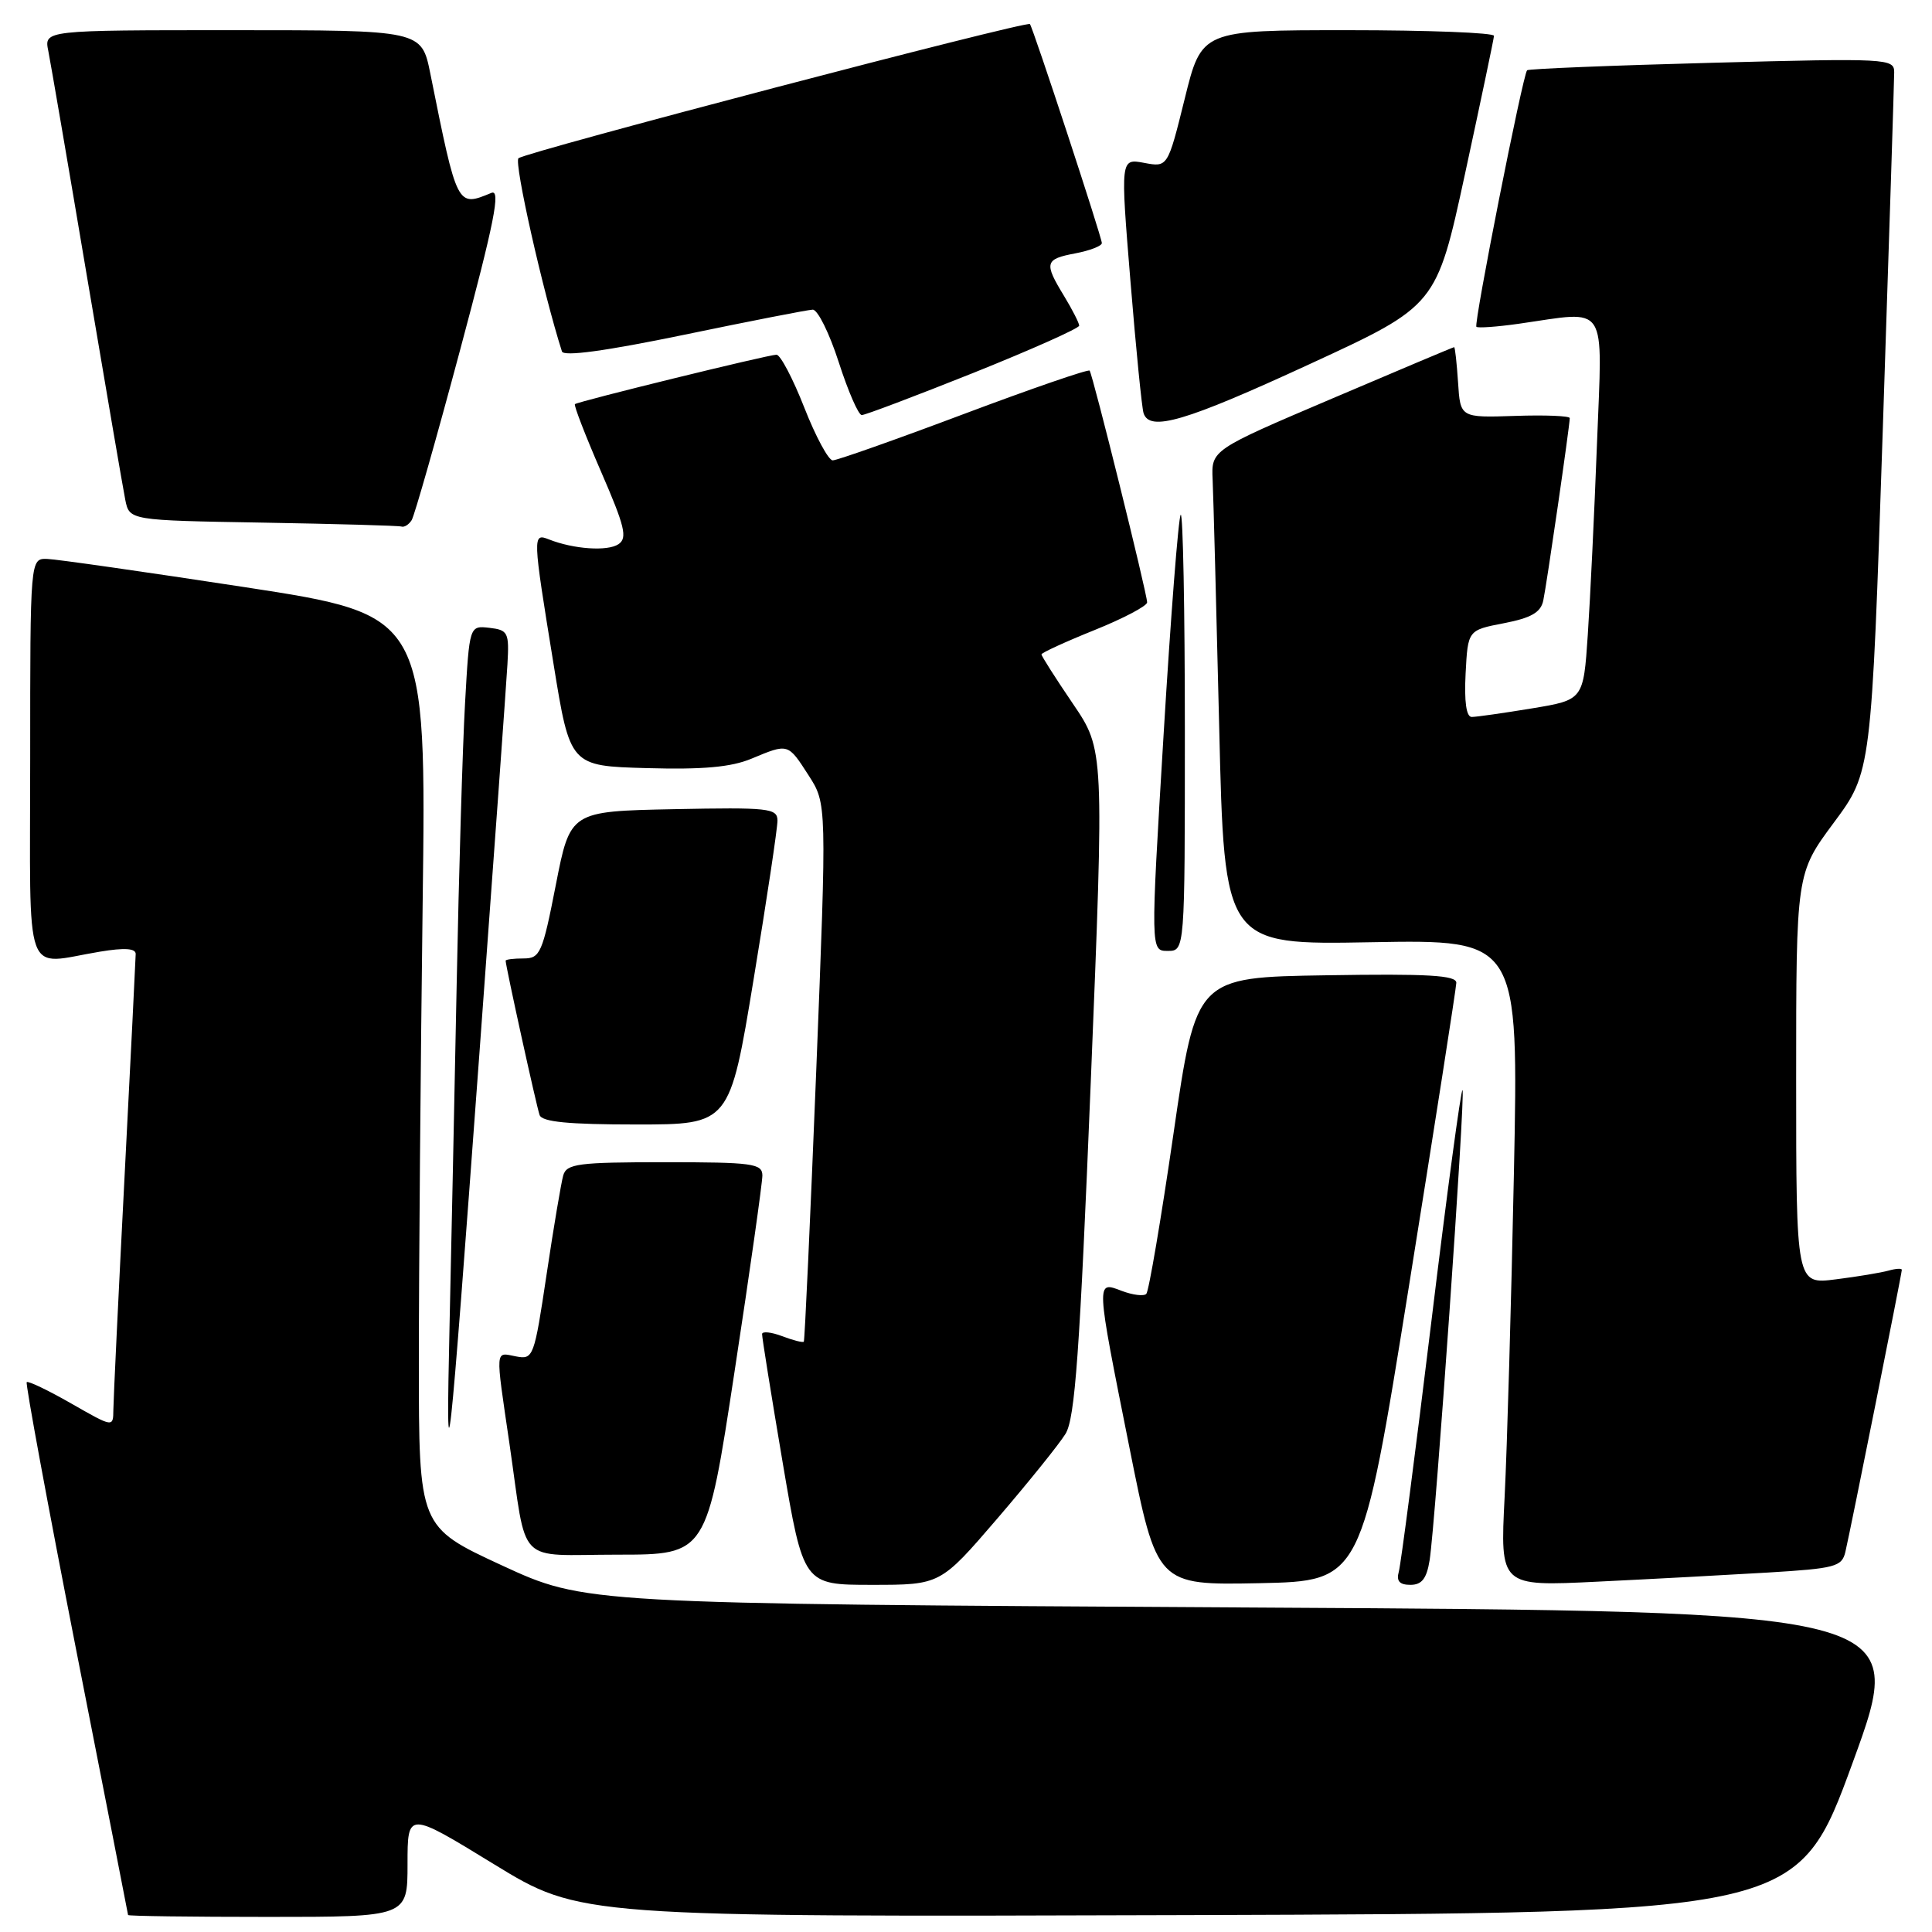 <?xml version="1.0" encoding="UTF-8" standalone="no"?>
<!DOCTYPE svg PUBLIC "-//W3C//DTD SVG 1.1//EN" "http://www.w3.org/Graphics/SVG/1.1/DTD/svg11.dtd" >
<svg xmlns="http://www.w3.org/2000/svg" xmlns:xlink="http://www.w3.org/1999/xlink" version="1.1" viewBox="0 0 256 256">
 <g >
 <path fill="currentColor"
d=" M 54.00 247.00 C 54.00 240.00 54.00 240.00 65.44 247.01 C 76.88 254.01 76.88 254.01 157.55 253.76 C 238.21 253.50 238.21 253.50 245.51 233.50 C 252.81 213.50 252.81 213.50 165.16 213.00 C 77.50 212.50 77.50 212.50 66.50 207.42 C 55.50 202.33 55.50 202.33 55.50 180.42 C 55.50 168.36 55.73 141.18 56.00 120.00 C 56.50 81.50 56.50 81.50 32.50 77.81 C 19.30 75.79 7.49 74.10 6.25 74.06 C 4.00 74.00 4.00 74.00 4.00 100.50 C 4.00 130.61 2.98 127.79 13.25 126.10 C 16.50 125.56 17.99 125.66 17.98 126.41 C 17.97 127.01 17.31 140.32 16.50 156.00 C 15.69 171.68 15.03 185.55 15.02 186.82 C 15.00 189.15 15.00 189.15 9.44 185.97 C 6.38 184.22 3.73 182.95 3.54 183.14 C 3.36 183.34 6.30 199.25 10.07 218.50 C 13.85 237.75 16.96 253.61 16.97 253.75 C 16.99 253.89 25.32 254.00 35.50 254.00 C 54.00 254.00 54.00 254.00 54.00 247.00 Z  M 132.12 201.25 C 136.25 196.44 140.33 191.38 141.18 190.00 C 142.45 187.97 143.07 179.24 144.53 143.43 C 146.32 99.36 146.32 99.36 142.16 93.24 C 139.87 89.87 138.00 86.93 138.00 86.71 C 138.00 86.50 141.15 85.05 145.00 83.50 C 148.85 81.95 152.00 80.29 152.00 79.82 C 152.00 78.66 144.79 49.61 144.38 49.11 C 144.20 48.90 136.70 51.48 127.71 54.86 C 118.73 58.24 110.91 61.00 110.34 61.00 C 109.78 61.00 108.08 57.85 106.57 54.00 C 105.06 50.15 103.40 47.00 102.89 47.00 C 101.81 47.00 76.67 53.17 76.18 53.55 C 76.01 53.69 77.56 57.70 79.63 62.47 C 82.80 69.76 83.17 71.29 81.95 72.11 C 80.49 73.08 76.02 72.77 72.75 71.48 C 70.55 70.61 70.56 70.85 73.35 88.00 C 75.54 101.50 75.54 101.50 85.72 101.78 C 93.14 101.99 96.89 101.65 99.57 100.53 C 104.47 98.49 104.39 98.46 107.15 102.75 C 109.56 106.50 109.56 106.50 108.15 142.00 C 107.37 161.53 106.63 177.63 106.51 177.78 C 106.38 177.93 105.09 177.60 103.64 177.05 C 102.19 176.50 100.99 176.38 100.98 176.77 C 100.96 177.17 102.19 184.81 103.70 193.75 C 106.46 210.00 106.46 210.00 115.53 210.00 C 124.60 210.00 124.60 210.00 132.12 201.25 Z  M 186.68 170.50 C 190.12 149.05 192.95 130.93 192.97 130.23 C 192.99 129.23 189.21 129.01 175.75 129.23 C 158.50 129.50 158.50 129.50 155.50 150.17 C 153.85 161.54 152.22 171.12 151.89 171.45 C 151.55 171.78 150.09 171.60 148.64 171.05 C 145.20 169.74 145.18 169.41 149.65 191.78 C 153.30 210.05 153.30 210.05 166.86 209.78 C 180.42 209.50 180.42 209.50 186.68 170.50 Z  M 189.43 206.75 C 190.21 201.85 194.20 144.86 193.79 144.45 C 193.59 144.26 191.72 158.14 189.64 175.30 C 187.55 192.46 185.62 207.29 185.35 208.25 C 185.00 209.50 185.44 210.00 186.89 210.00 C 188.40 210.00 189.04 209.17 189.43 206.75 Z  M 234.26 208.37 C 243.17 207.83 244.06 207.60 244.52 205.64 C 245.19 202.81 252.00 168.78 252.00 168.26 C 252.00 168.04 251.21 168.09 250.25 168.36 C 249.29 168.63 246.14 169.16 243.25 169.52 C 238.00 170.19 238.00 170.19 238.00 142.97 C 238.00 115.74 238.00 115.74 242.98 109.02 C 247.97 102.30 247.97 102.30 249.48 56.90 C 250.31 31.93 250.99 10.64 250.99 9.59 C 251.00 7.75 250.18 7.70 226.85 8.32 C 213.57 8.67 202.55 9.12 202.35 9.31 C 201.78 9.89 195.25 42.92 195.63 43.30 C 195.82 43.49 198.35 43.31 201.24 42.90 C 213.24 41.19 212.33 39.79 211.61 58.75 C 211.26 67.96 210.71 79.38 210.39 84.12 C 209.81 92.74 209.81 92.74 202.96 93.87 C 199.20 94.49 195.62 95.00 195.01 95.00 C 194.29 95.00 194.01 92.97 194.20 89.25 C 194.50 83.50 194.50 83.50 199.27 82.58 C 202.89 81.88 204.16 81.15 204.49 79.58 C 204.94 77.49 208.00 56.41 208.00 55.40 C 208.00 55.11 204.74 54.97 200.75 55.11 C 193.50 55.35 193.50 55.35 193.20 50.67 C 193.03 48.10 192.80 46.00 192.68 46.00 C 192.57 46.00 185.28 49.07 176.49 52.82 C 160.50 59.63 160.50 59.63 160.68 63.57 C 160.78 65.73 161.17 80.48 161.55 96.35 C 162.23 125.21 162.23 125.21 181.73 124.85 C 201.23 124.50 201.23 124.50 200.60 155.50 C 200.25 172.55 199.70 191.84 199.37 198.36 C 198.77 210.21 198.77 210.21 211.63 209.58 C 218.71 209.24 228.89 208.69 234.26 208.37 Z  M 97.33 181.75 C 99.37 168.41 101.02 156.71 101.02 155.75 C 101.00 154.17 99.71 154.00 88.07 154.00 C 76.61 154.00 75.08 154.20 74.63 155.75 C 74.36 156.71 73.36 162.60 72.43 168.84 C 70.78 179.87 70.67 180.17 68.37 179.73 C 65.57 179.19 65.62 178.43 67.50 191.26 C 69.91 207.77 68.19 206.00 81.84 206.00 C 93.64 206.00 93.64 206.00 97.33 181.75 Z  M 63.53 139.50 C 65.43 113.65 67.10 90.47 67.24 88.00 C 67.48 83.80 67.32 83.48 64.85 83.19 C 62.20 82.89 62.20 82.89 61.62 93.19 C 61.30 98.86 60.80 115.65 60.51 130.50 C 60.22 145.35 59.79 165.60 59.57 175.50 C 59.05 198.85 59.40 195.68 63.53 139.50 Z  M 99.86 129.75 C 101.61 119.16 103.03 109.70 103.02 108.72 C 103.00 107.09 101.86 106.97 89.28 107.22 C 75.56 107.50 75.56 107.50 73.65 117.25 C 71.88 126.31 71.57 127.00 69.37 127.00 C 68.07 127.00 67.00 127.13 67.00 127.30 C 67.00 127.99 71.09 146.61 71.50 147.75 C 71.82 148.66 75.31 149.00 84.31 149.00 C 96.69 149.00 96.69 149.00 99.86 129.75 Z  M 157.00 96.83 C 157.00 80.79 156.75 67.91 156.45 68.21 C 156.15 68.52 155.13 81.64 154.18 97.38 C 152.45 126.00 152.45 126.00 154.73 126.00 C 157.00 126.00 157.00 126.00 157.00 96.83 Z  M 54.55 68.92 C 54.92 68.32 57.81 58.17 60.97 46.36 C 65.52 29.37 66.38 25.03 65.11 25.56 C 60.55 27.44 60.60 27.55 57.02 9.75 C 55.86 4.00 55.86 4.00 30.85 4.00 C 5.84 4.00 5.84 4.00 6.40 6.75 C 6.70 8.26 9.00 21.65 11.50 36.50 C 14.01 51.35 16.30 64.73 16.60 66.23 C 17.15 68.95 17.15 68.95 34.82 69.25 C 44.55 69.42 52.81 69.65 53.19 69.77 C 53.57 69.90 54.18 69.51 54.55 68.92 Z  M 173.53 48.25 C 190.34 40.50 190.34 40.50 194.13 23.00 C 196.21 13.37 197.94 5.16 197.96 4.75 C 197.98 4.34 189.28 4.00 178.61 4.00 C 159.22 4.00 159.22 4.00 156.98 13.09 C 154.73 22.17 154.73 22.17 151.60 21.58 C 148.46 21.00 148.46 21.00 149.79 37.25 C 150.52 46.19 151.30 54.06 151.53 54.75 C 152.34 57.24 157.04 55.86 173.53 48.25 Z  M 129.00 49.40 C 136.70 46.31 143.00 43.50 143.00 43.15 C 142.99 42.79 142.09 41.03 141.00 39.23 C 138.31 34.82 138.44 34.33 142.50 33.57 C 144.43 33.20 146.00 32.59 146.00 32.21 C 146.00 31.44 136.89 3.70 136.47 3.19 C 136.07 2.71 69.60 20.15 68.70 20.97 C 68.08 21.53 71.96 38.74 74.46 46.57 C 74.68 47.27 80.26 46.51 90.65 44.36 C 99.37 42.55 107.04 41.05 107.69 41.03 C 108.35 41.02 109.90 44.15 111.14 48.00 C 112.38 51.85 113.75 55.00 114.19 55.00 C 114.63 55.00 121.29 52.48 129.00 49.40 Z "/>
</g>
</svg>